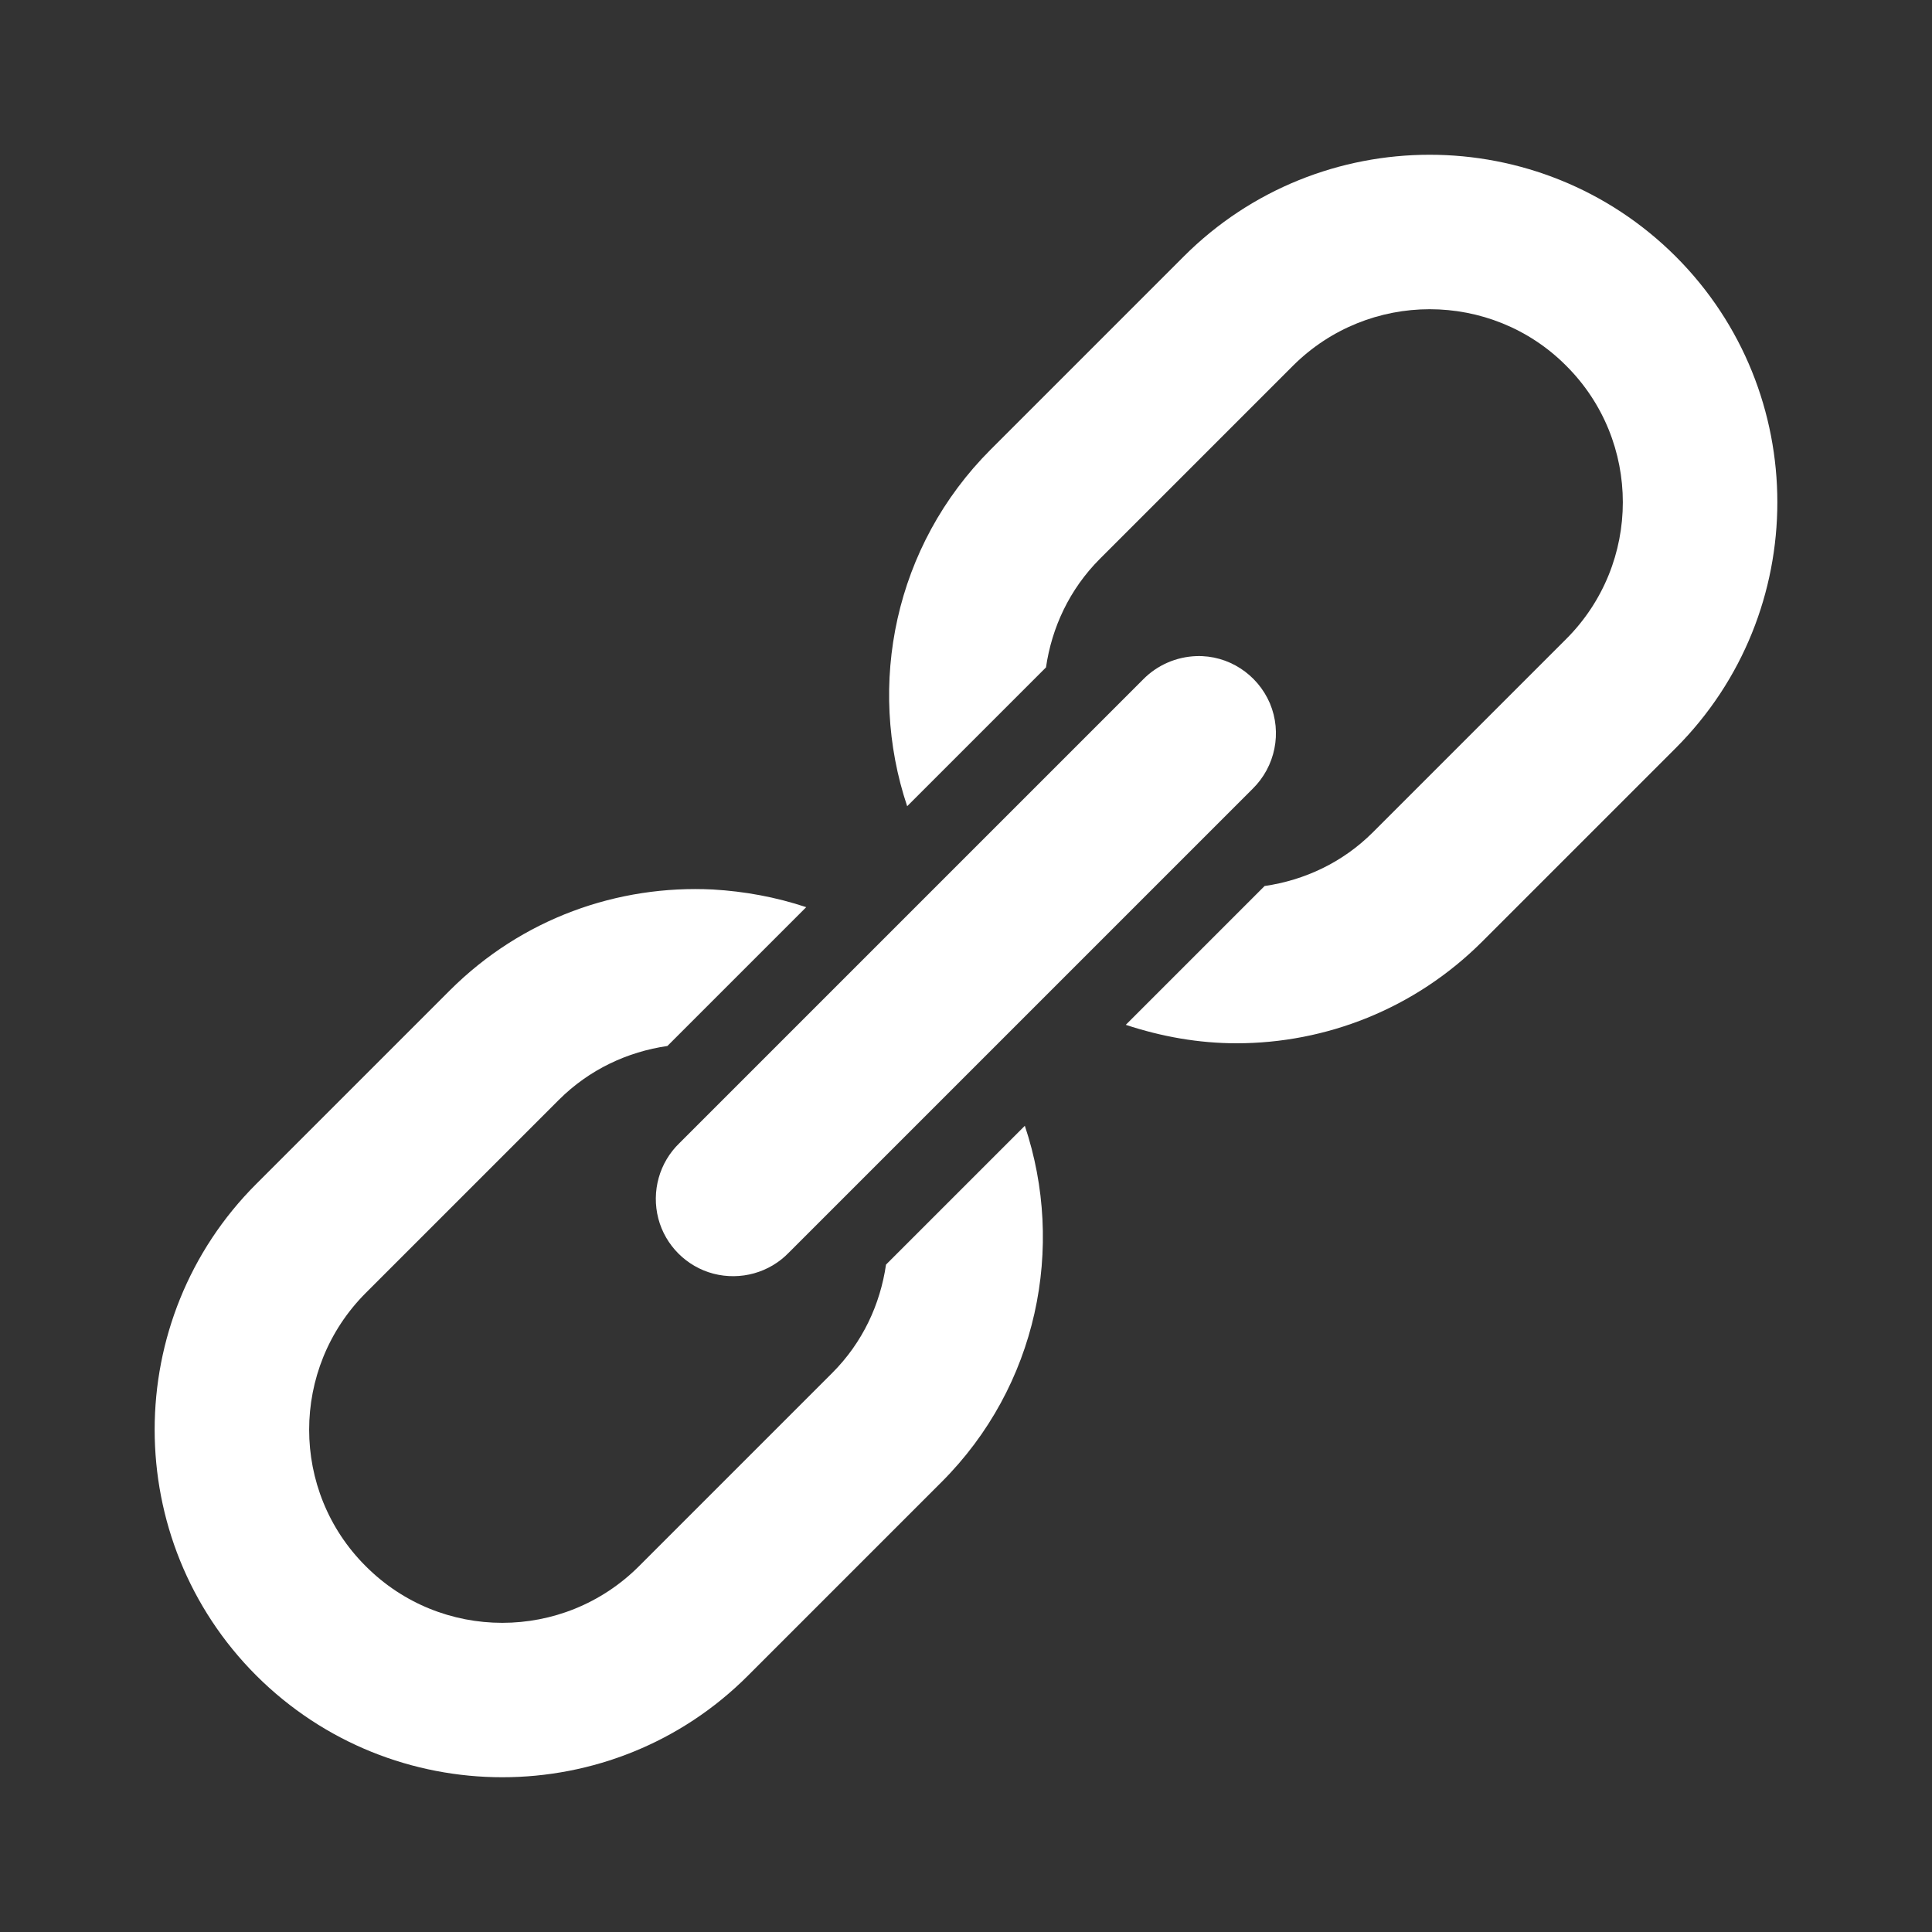 <svg width="20" height="20" viewBox="0 0 20 20" fill="none" xmlns="http://www.w3.org/2000/svg">
<rect x="0" y="0" width="20" height="20" fill="#333333" stroke="none"/>
<path d="M14.8 1.602C13.878 1.602 12.956 1.953 12.255 2.654L10.255 4.654C9.258 5.651 8.971 7.091 9.391 8.346L10.828 6.909C10.888 6.497 11.07 6.102 11.385 5.786L13.385 3.786C13.776 3.396 14.289 3.201 14.8 3.201C15.312 3.201 15.825 3.396 16.213 3.786C16.995 4.565 16.995 5.833 16.213 6.615L14.213 8.615C13.898 8.93 13.503 9.112 13.091 9.172L11.654 10.609C12.026 10.732 12.411 10.8 12.8 10.8C13.721 10.8 14.643 10.448 15.346 9.745L17.346 7.745C18.75 6.341 18.75 4.057 17.346 2.654C16.643 1.953 15.721 1.602 14.8 1.602ZM12.385 6.792C12.177 6.799 11.979 6.885 11.833 7.034L7.034 11.833C6.825 12.034 6.742 12.333 6.815 12.615C6.888 12.893 7.107 13.112 7.385 13.185C7.667 13.258 7.966 13.175 8.167 12.966L12.966 8.167C13.203 7.935 13.273 7.583 13.146 7.281C13.016 6.977 12.713 6.781 12.385 6.792ZM7.38 9.208C6.398 9.159 5.404 9.505 4.654 10.255L2.654 12.255C1.25 13.656 1.25 15.943 2.654 17.346C3.357 18.047 4.279 18.398 5.2 18.398C6.122 18.398 7.044 18.047 7.745 17.344L9.745 15.344C10.742 14.349 11.029 12.909 10.609 11.654L9.172 13.091C9.112 13.503 8.93 13.898 8.615 14.213L6.615 16.213C5.833 16.995 4.565 16.995 3.786 16.213C3.005 15.435 3.005 14.167 3.786 13.385L5.786 11.385C6.102 11.07 6.497 10.888 6.909 10.828L8.346 9.391C8.031 9.286 7.706 9.227 7.38 9.208Z" fill="white"/>
</svg>

